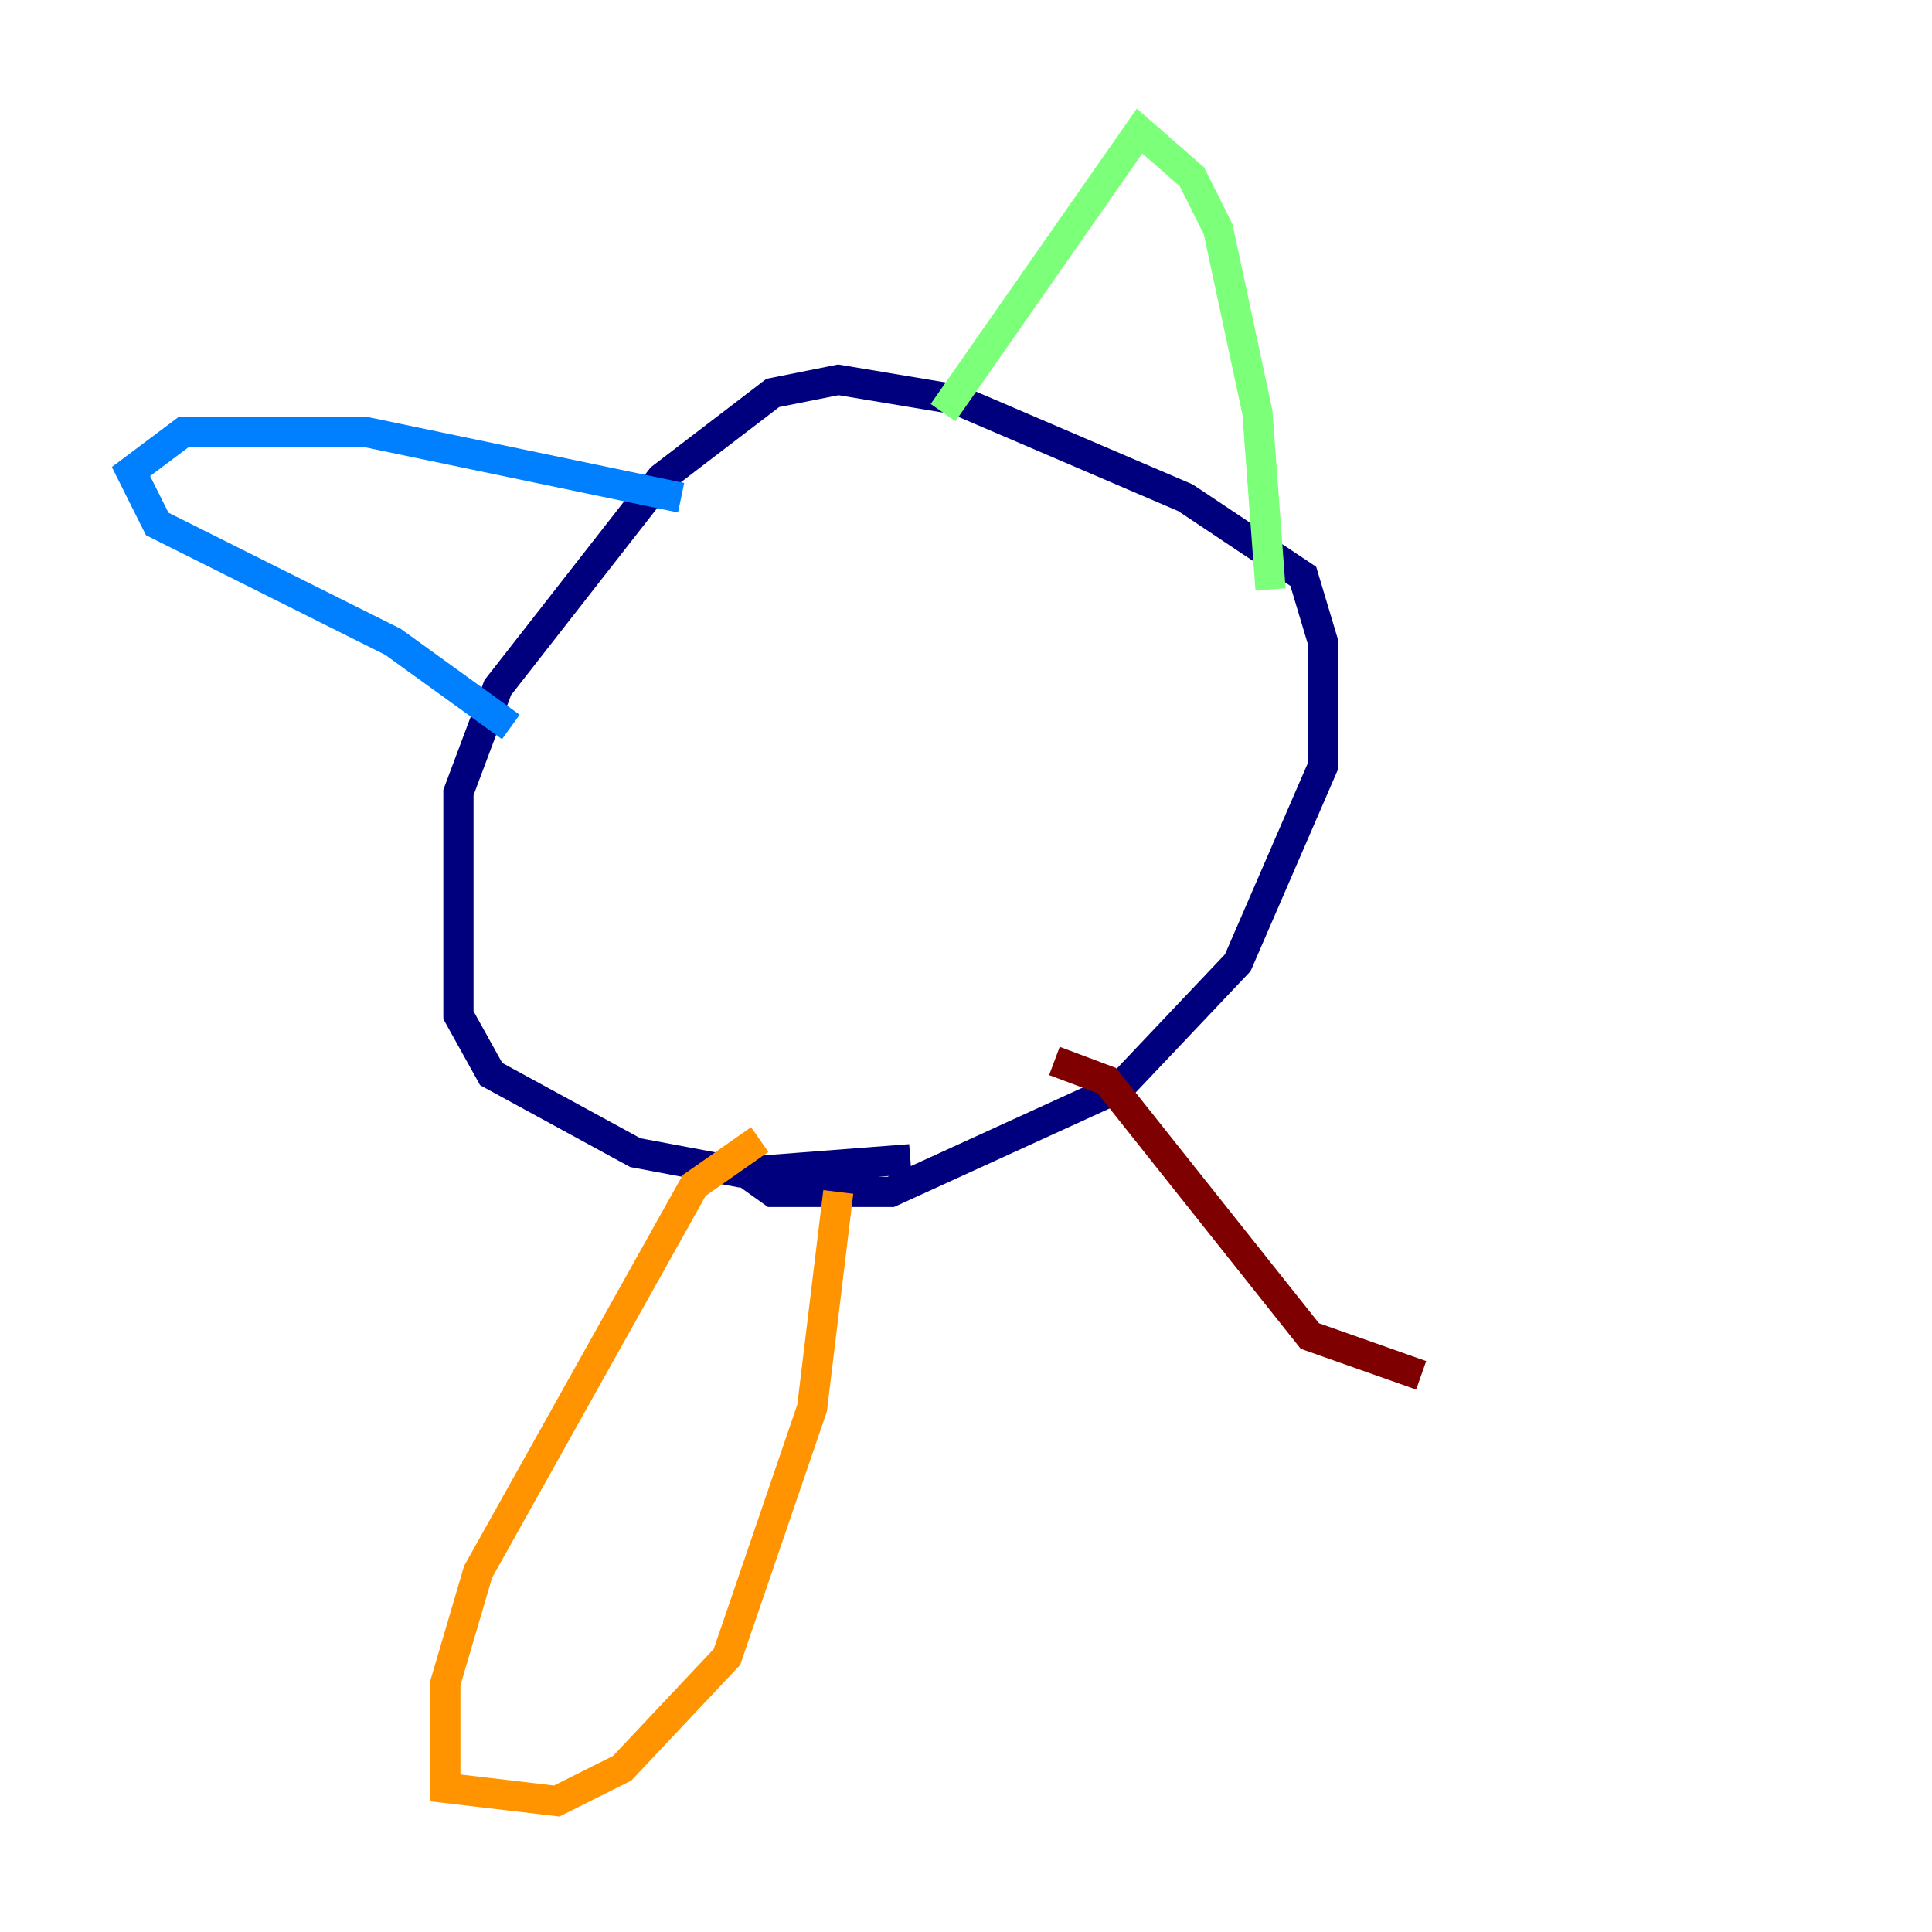 <?xml version="1.0" encoding="utf-8" ?>
<svg baseProfile="tiny" height="128" version="1.2" viewBox="0,0,128,128" width="128" xmlns="http://www.w3.org/2000/svg" xmlns:ev="http://www.w3.org/2001/xml-events" xmlns:xlink="http://www.w3.org/1999/xlink"><defs /><polyline fill="none" points="60.312,76.8 49.031,77.668 42.088,76.366 32.542,71.159 30.373,67.254 30.373,52.502 32.976,45.559 43.824,31.675 51.2,26.034 55.539,25.166 63.349,26.468 78.536,32.976 86.346,38.183 87.647,42.522 87.647,50.766 82.007,63.783 74.197,72.027 59.01,78.969 51.2,78.969 48.163,76.8" stroke="#00007f" stroke-width="2" /><polyline fill="none" points="33.844,48.163 26.034,42.522 10.414,34.712 8.678,31.241 12.149,28.637 24.298,28.637 45.125,32.976" stroke="#0080ff" stroke-width="2" /><polyline fill="none" points="62.481,27.336 75.498,8.678 78.969,11.715 80.705,15.186 83.308,27.336 84.176,39.051" stroke="#7cff79" stroke-width="2" /><polyline fill="none" points="50.332,75.498 45.993,78.536 31.675,104.136 29.505,111.512 29.505,118.454 36.881,119.322 41.22,117.153 48.163,109.776 53.803,93.288 55.539,78.969" stroke="#ff9400" stroke-width="2" /><polyline fill="none" points="69.858,70.291 73.329,71.593 86.78,88.515 94.156,91.119" stroke="#7f0000" stroke-width="2" /></svg>
